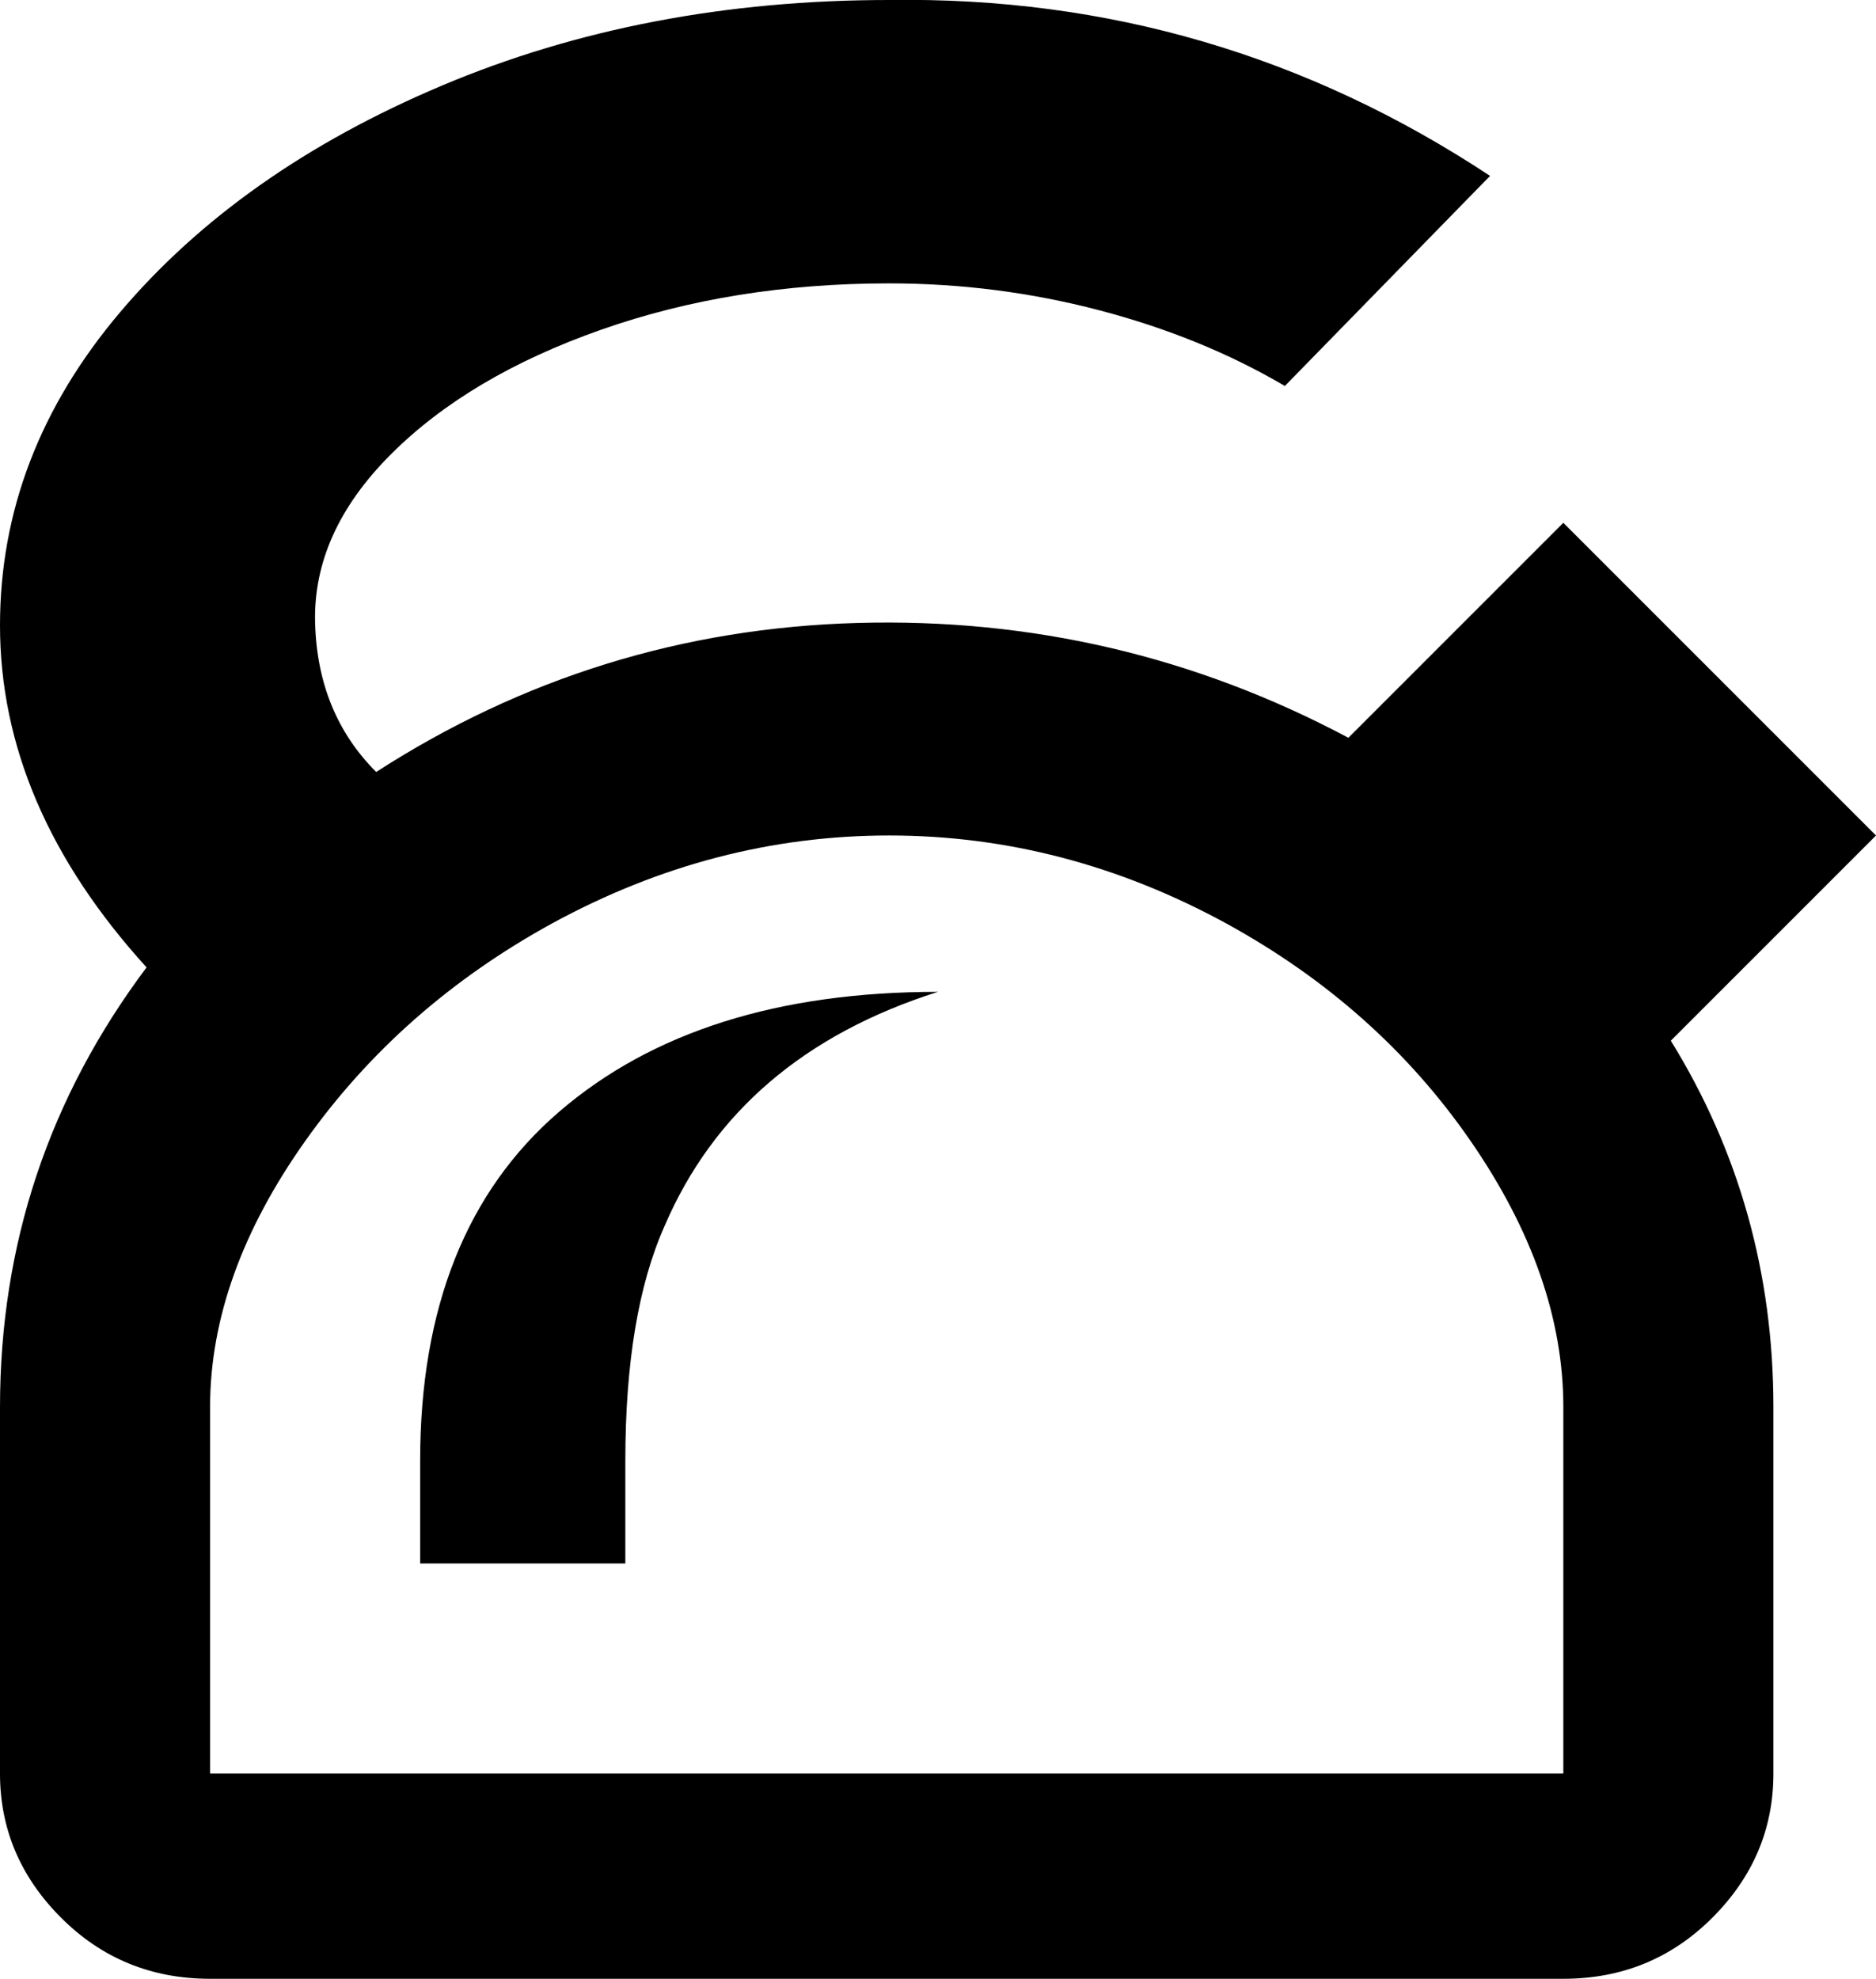 <svg xmlns="http://www.w3.org/2000/svg" viewBox="85 -21 384 405">
      <g transform="scale(1 -1) translate(0 -363)">
        <path d="M267 384Q217 384 175.5 366.5Q134 349 109.5 320.0Q85 291 85 256Q85 219 115 186Q85 146 85 96V21Q85 4 97.5 -8.5Q110 -21 128 -21H405Q423 -21 435.5 -8.5Q448 4 448 21V96Q448 137 427 171L469 213L405 277L361 233Q314 258 260.5 256.5Q207 255 162 226Q150 238 149.5 256.5Q149 275 165.0 291.0Q181 307 208.0 316.5Q235 326 267 326Q289 326 310.0 320.5Q331 315 348 305L390 348Q334 385 267 384ZM267 213Q303 213 336 195Q367 178 386.0 150.5Q405 123 405 96V21H128V96Q128 123 147.5 150.5Q167 178 198 195Q231 213 267 213ZM277 181Q228 181 199.5 156.5Q171 132 171 85V64H213V85Q213 115 221 133Q236 168 277 181Z" />
      </g>
    </svg>